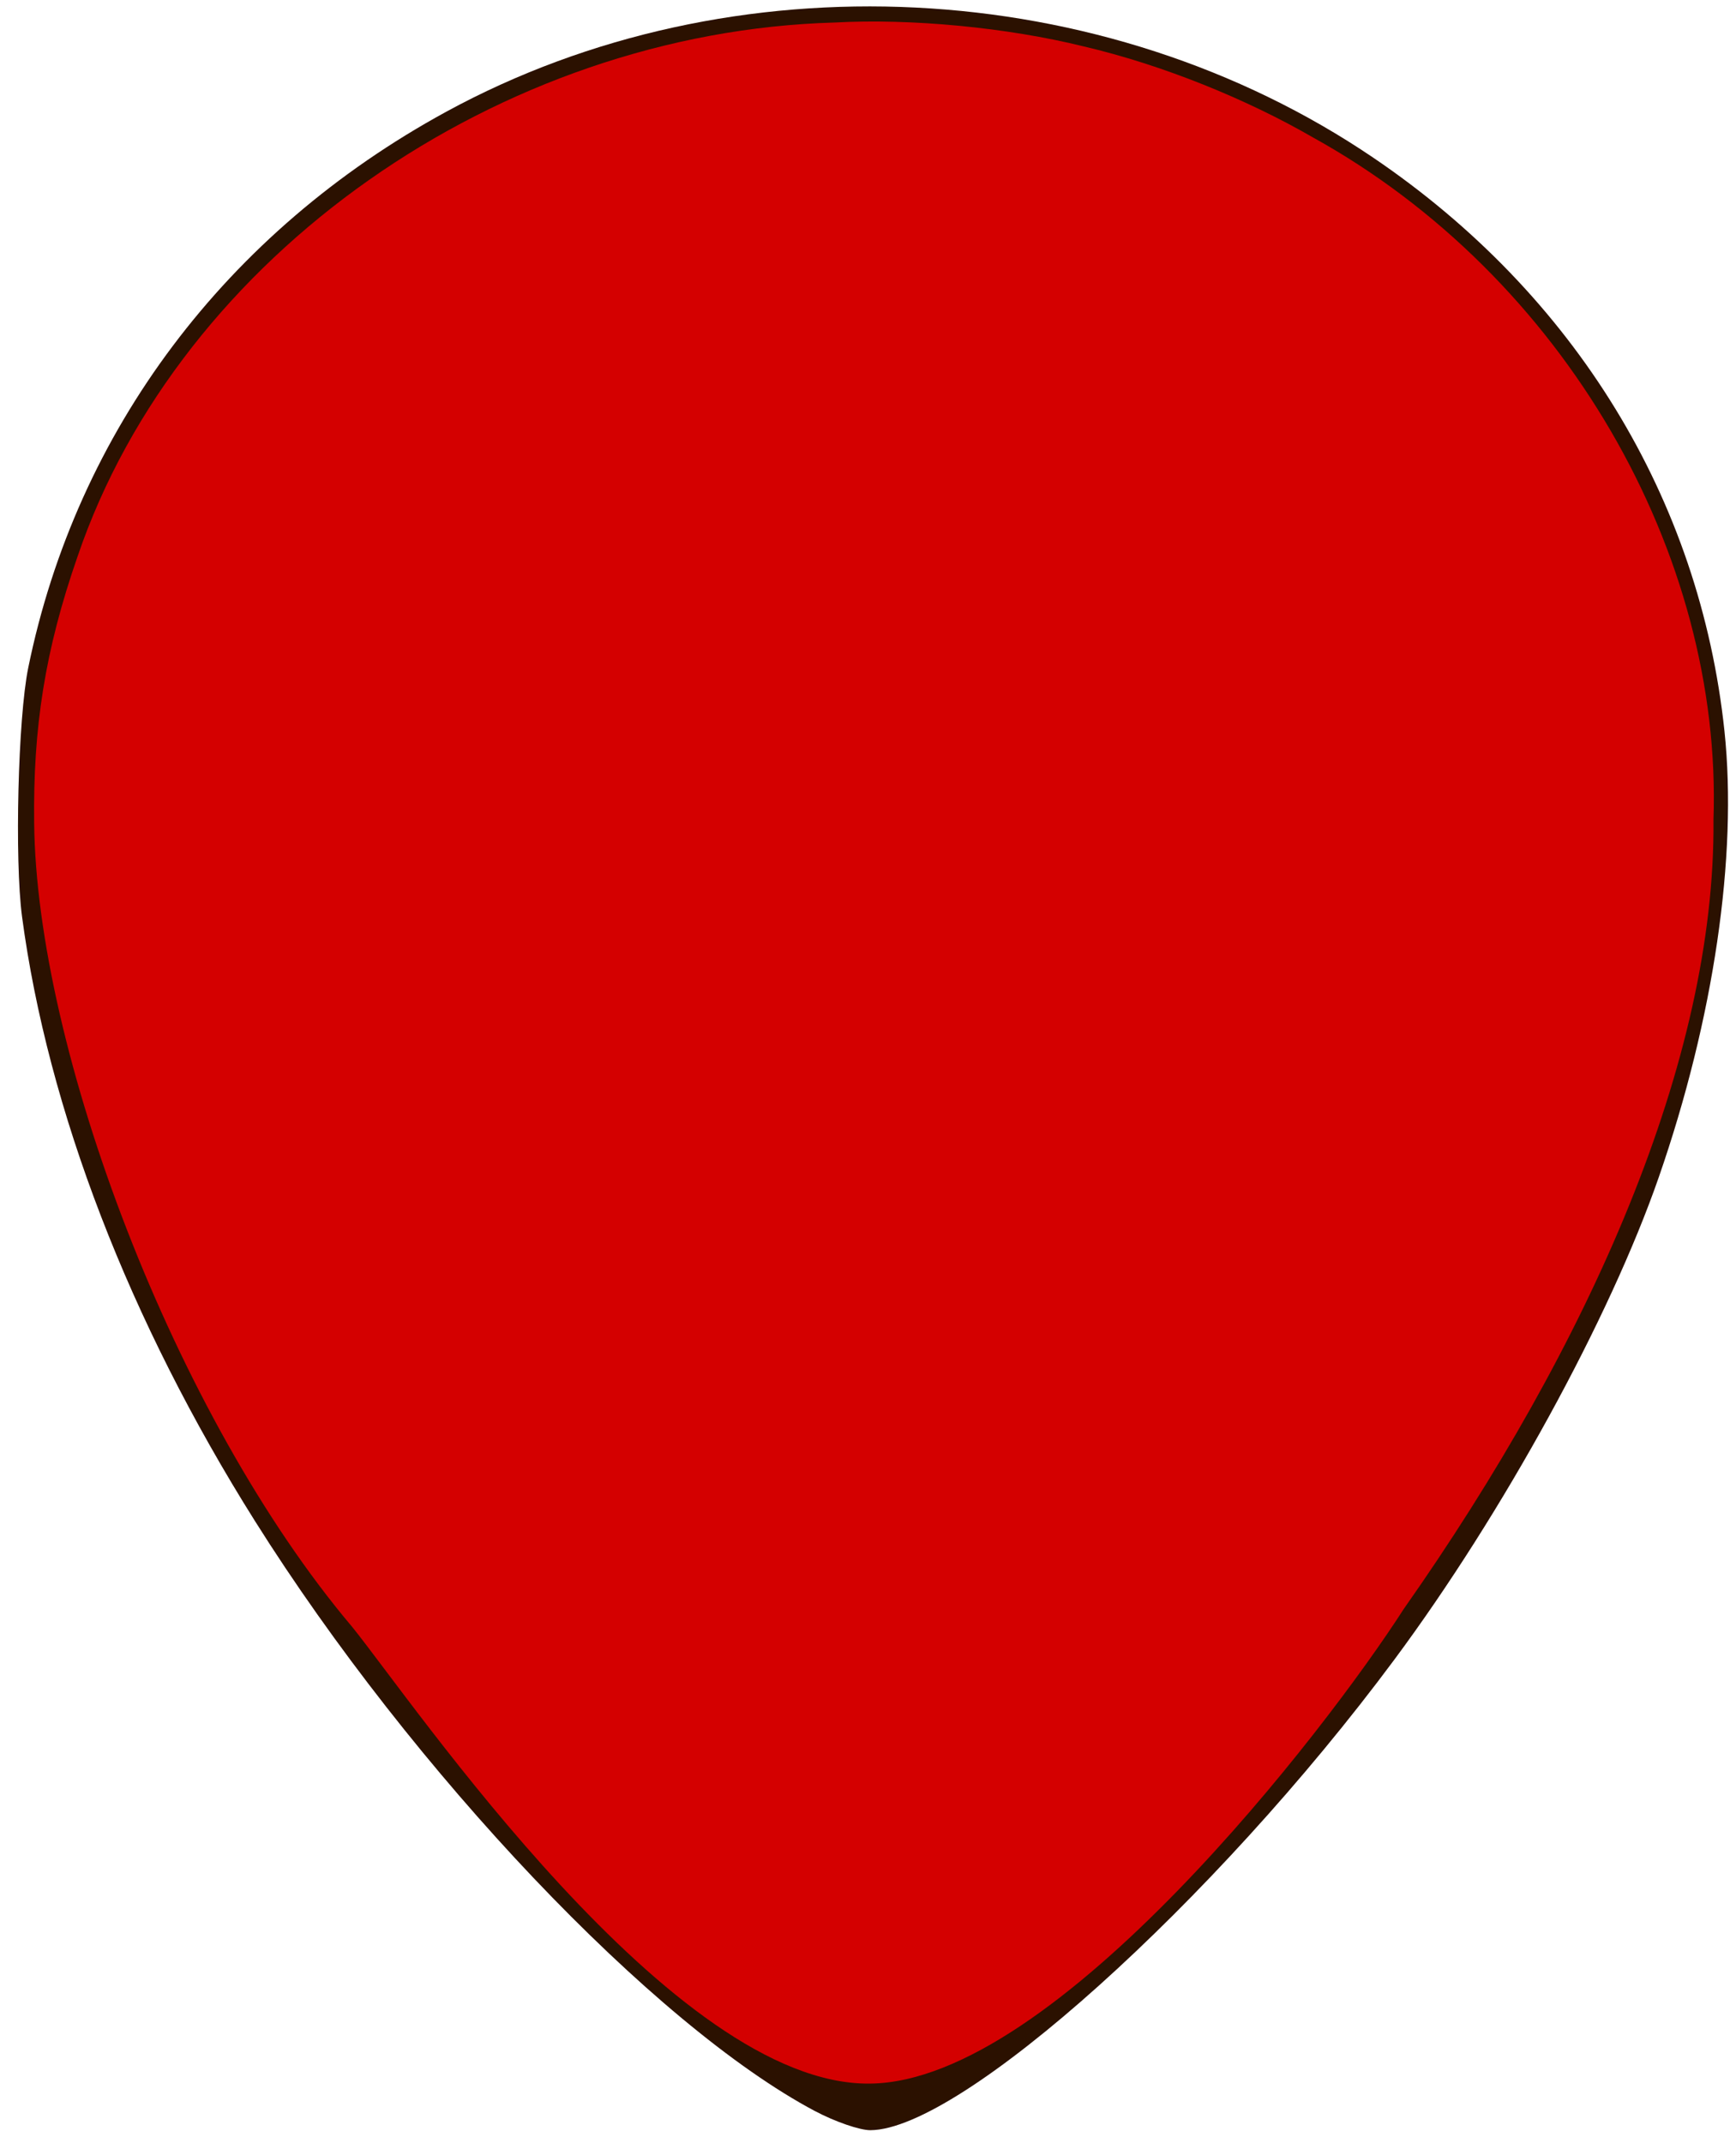 <?xml version="1.0" encoding="UTF-8" standalone="no"?>
<svg
   xmlns:dc="http://purl.org/dc/elements/1.1/"
   xmlns:cc="http://creativecommons.org/ns#"
   xmlns:rdf="http://www.w3.org/1999/02/22-rdf-syntax-ns#"
   xmlns:svg="http://www.w3.org/2000/svg"
   xmlns="http://www.w3.org/2000/svg"
   xmlns:sodipodi="http://sodipodi.sourceforge.net/DTD/sodipodi-0.dtd"
   xmlns:inkscape="http://www.inkscape.org/namespaces/inkscape"
   id="svg3873"
   sodipodi:docname="pinR.svg"
   viewBox="0 0 18.8 23.2"
   version="1.1"
   inkscape:version="1.0 (4035a4fb49, 2020-05-01)"
   width="47"
   height="58">
<defs
   id="defs30" />
<sodipodi:namedview
   inkscape:document-rotation="0"
   pagecolor="#ffffff"
   bordercolor="#666666"
   borderopacity="1"
   objecttolerance="10"
   gridtolerance="10"
   guidetolerance="10"
   inkscape:pageopacity="0"
   inkscape:pageshadow="2"
   inkscape:window-width="1213"
   inkscape:window-height="799"
   id="namedview28"
   showgrid="false"
   inkscape:pagecheckerboard="true"
   showborder="true"
   inkscape:zoom="12.004475"
   inkscape:cx="18.898777"
   inkscape:cy="24.682335"
   inkscape:window-x="451"
   inkscape:window-y="59"
   inkscape:window-maximized="0"
   inkscape:current-layer="svg3873"
   width="15px"
   scale-x="0.4" />
<title
   id="title2993">map pin</title>


  &gt;
  &gt;
<g
   style="fill:#2b1100"
   transform="translate(-0.067,0.067)"
   id="g92">
  <path
     style="fill:#2b1100;fill-rule:evenodd;stroke-width:0.167"
     d="M 22.234,56.968 C 17.858,54.648 11.337,47.78 7.066,40.991 3.667,35.589 1.46,29.862 0.764,24.64 0.56,23.102 0.655,19.264 0.931,17.91 2.24,11.492 6.289,6.105 12.246,2.858 c 7.741,-4.22 17.79,-3.719 25.114,1.251 5.444,3.695 8.829,9.223 9.495,15.508 0.358,3.386 -0.29,7.79 -1.777,12.072 -1.329,3.827 -4.222,9.103 -7.163,13.063 -4.872,6.56 -11.727,12.715 -14.182,12.732 -0.285,0.002 -0.96,-0.23 -1.499,-0.517 z m 4.85,-22.812 c 2.073,-0.637 3.362,-1.427 5.002,-3.069 1.141,-1.142 1.654,-1.806 2.125,-2.754 2.938,-5.905 0.688,-12.818 -5.124,-15.742 -3.471,-1.746 -7.786,-1.646 -11.161,0.258 -1.079,0.609 -3.078,2.419 -3.75,3.397 -1.963,2.853 -2.619,6.445 -1.766,9.671 0.933,3.527 3.633,6.543 7.092,7.92 2.222,0.885 5.316,1.015 7.581,0.319 z"
     id="path86"
     transform="scale(0.4)" />
  <ellipse
     style="fill:#2b1100;fill-rule:evenodd;stroke-width:0.4"
     id="path88"
     cx="9.863"
     cy="9.063"
     rx="5.131"
     ry="5.665" />
</g>
<path
   sodipodi:nodetypes="cccccccccc"
   d="M 9.035,0.244 C 5.417,0.346 1.951,2.758 0.84,6.024 0.486,7.041 0.357,7.88 0.37,8.911 0.395,11.346 1.881,15.325 3.813,17.611 4.49,18.448 7.288,22.586 9.423,22.556 11.429,22.537 14.359,18.731 15.204,17.415 17.218,14.55 18.579,11.475 18.556,8.876 18.656,5.997 16.938,2.992 14.219,1.488 13.501,1.073 12.589,0.702 11.734,0.502 10.909,0.298 9.865,0.198 9.035,0.244 Z"
   style="fill:#d40000;fill-rule:evenodd;stroke-width:0.36"
   id="path98" />
</svg>
